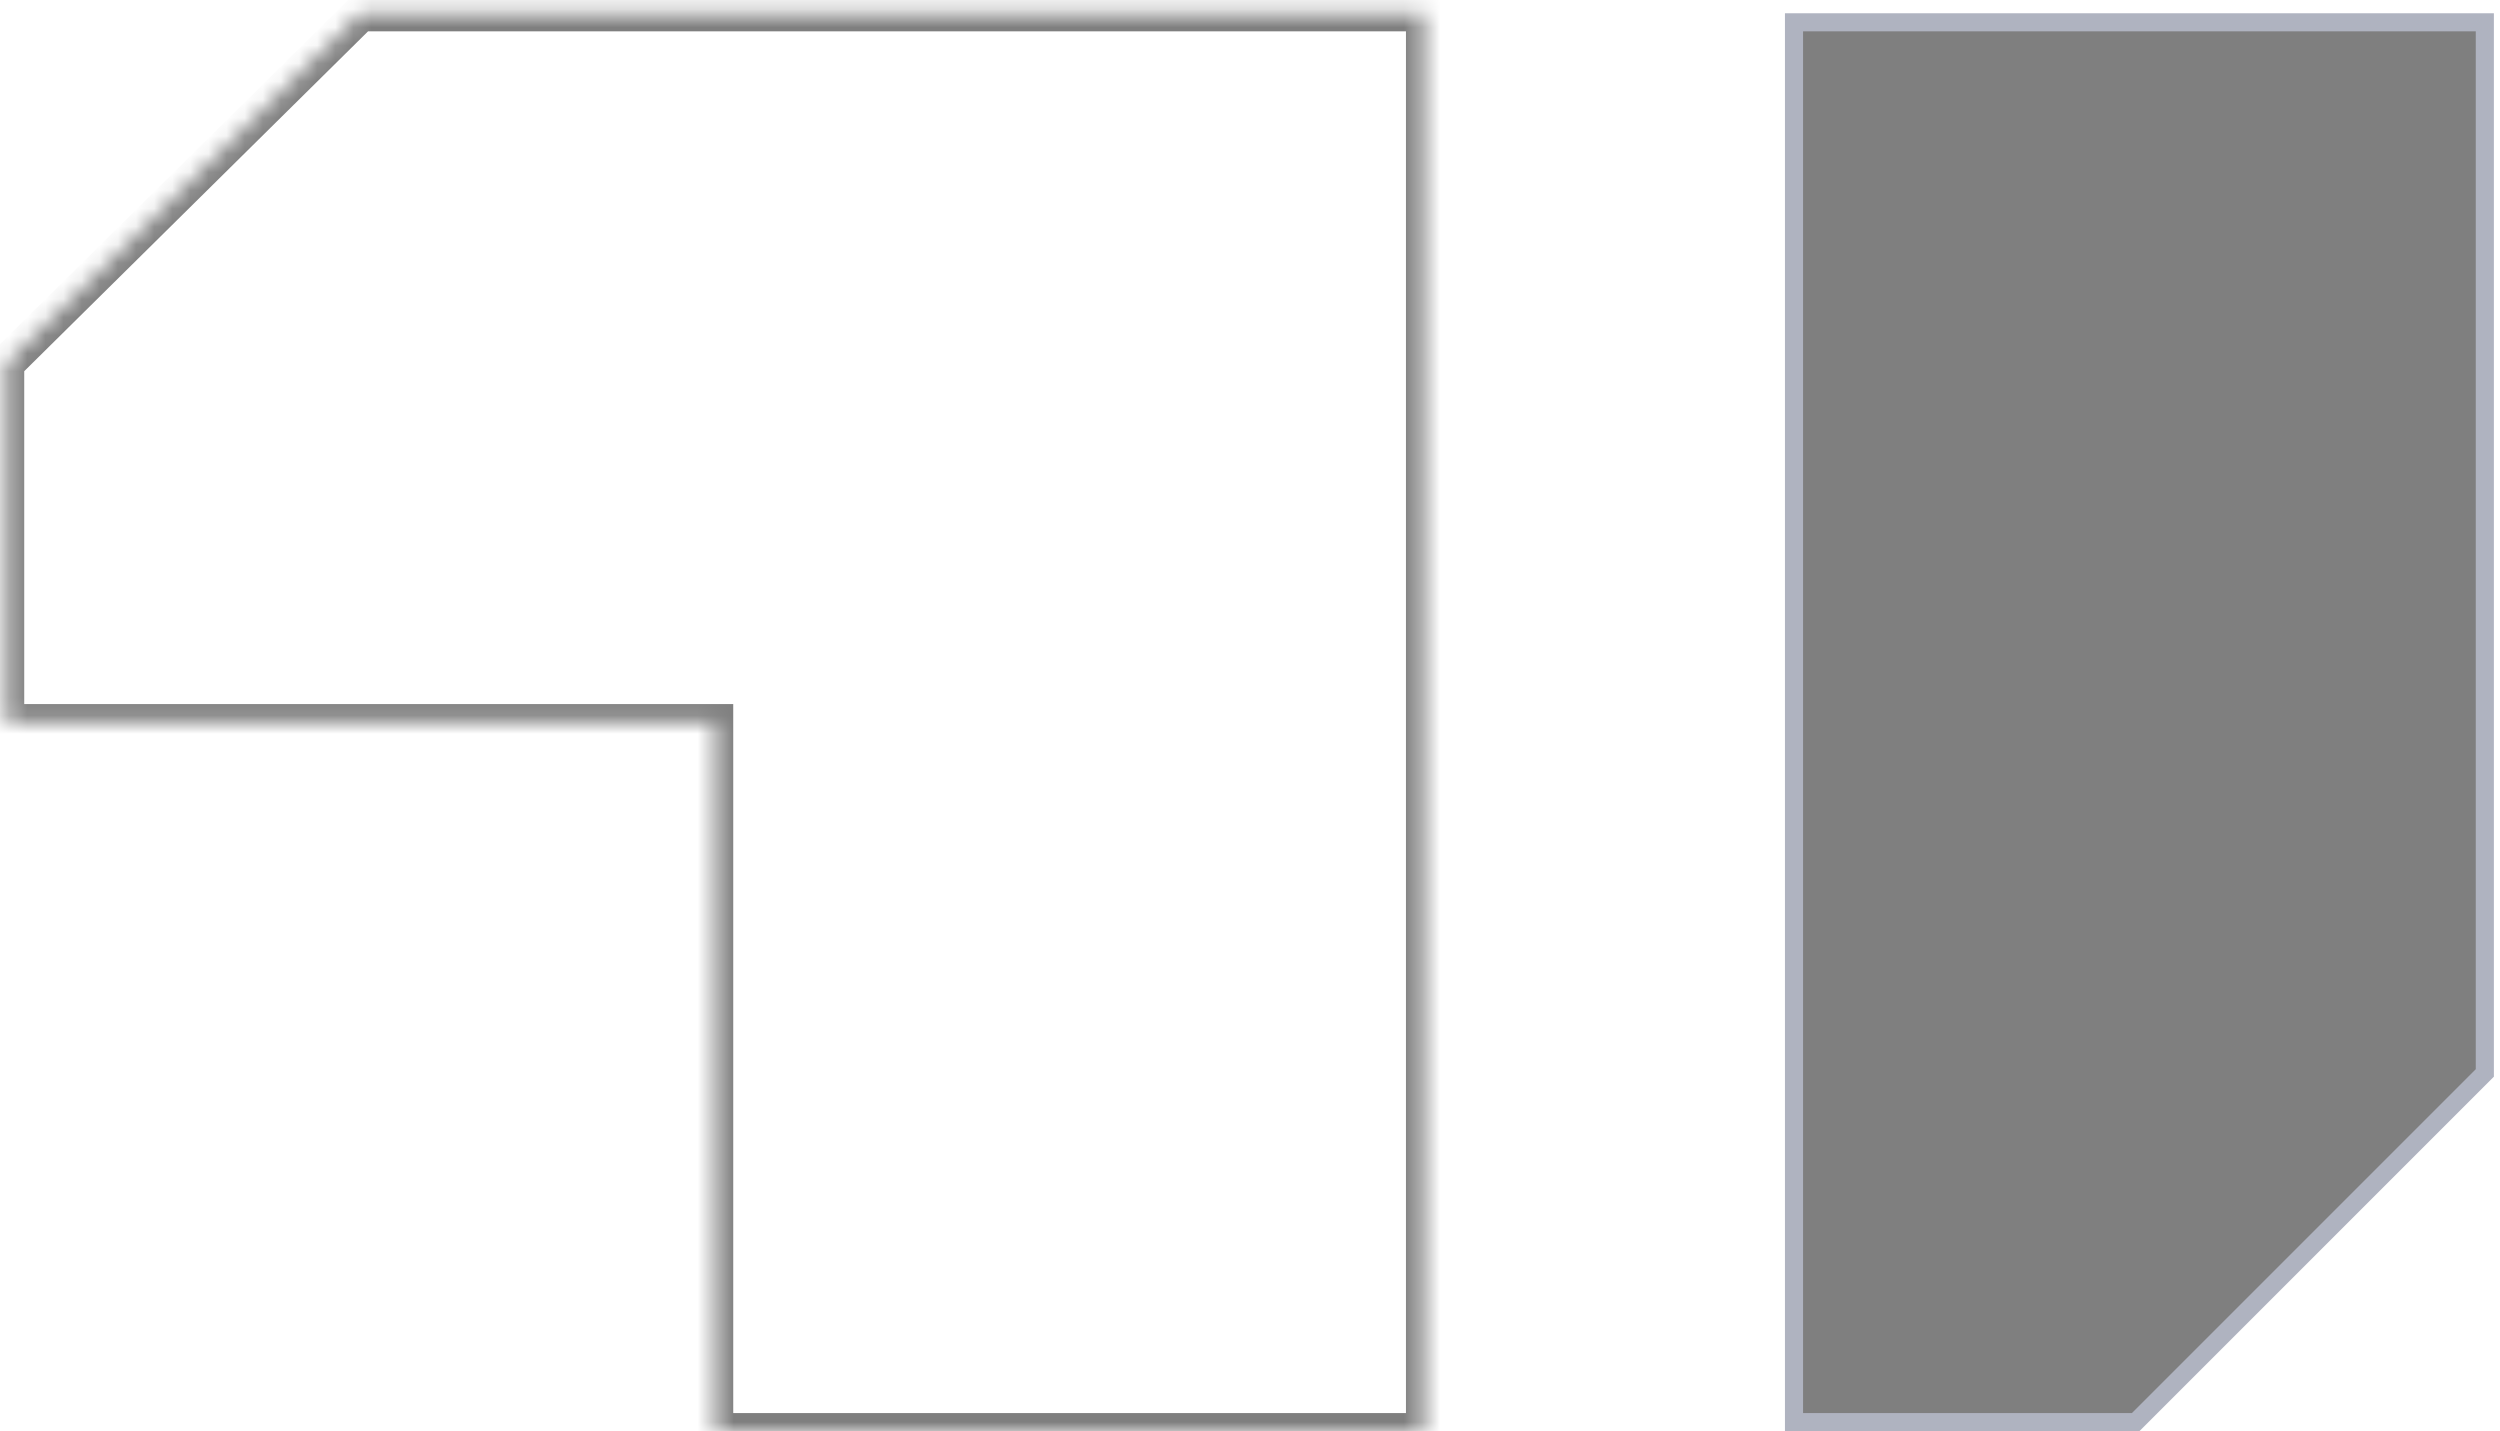 <svg width="138" height="79" viewBox="0 0 138 79" fill="currentColor" xmlns="http://www.w3.org/2000/svg">
<g style="mix-blend-mode:overlay" opacity="0.5">
<path d="M99.029 1.231H137.163V59.226L117.889 78.5H99.029V1.231Z" stroke="#606782"/>
<mask id="path-2-inside-1_289_1424" fill="currentColor">
<path fill-rule="evenodd" clip-rule="evenodd" d="M78.161 0.731L78.609 0.731V79H59.041H39.474V39.865H0.337L0.337 20.073L19.904 0.731L78.161 0.731Z"/>
</mask>
<path d="M78.609 0.731H79.609V-0.269L78.609 -0.269L78.609 0.731ZM78.161 0.731L78.161 -0.269L78.161 -0.269L78.161 0.731ZM78.609 79V80H79.609V79H78.609ZM39.474 79H38.474V80H39.474V79ZM39.474 39.865H40.474V38.865H39.474V39.865ZM0.337 39.865L-0.663 39.865L-0.663 40.865H0.337V39.865ZM0.337 20.073L-0.366 19.362L-0.663 19.656L-0.663 20.073L0.337 20.073ZM19.904 0.731L19.904 -0.269L19.493 -0.269L19.201 0.02L19.904 0.731ZM78.609 -0.269L78.161 -0.269L78.161 1.731L78.609 1.731L78.609 -0.269ZM79.609 79V0.731H77.609V79H79.609ZM59.041 80H78.609V78H59.041V80ZM39.474 80H59.041V78H39.474V80ZM38.474 39.865V79H40.474V39.865H38.474ZM0.337 40.865H39.474V38.865H0.337V40.865ZM-0.663 20.073L-0.663 39.865L1.337 39.865L1.337 20.073L-0.663 20.073ZM19.201 0.02L-0.366 19.362L1.04 20.784L20.607 1.442L19.201 0.02ZM78.161 -0.269L19.904 -0.269L19.904 1.731L78.161 1.731L78.161 -0.269Z" fill="currenColor" mask="url(#path-2-inside-1_289_1424)"/>
</g>
</svg>
